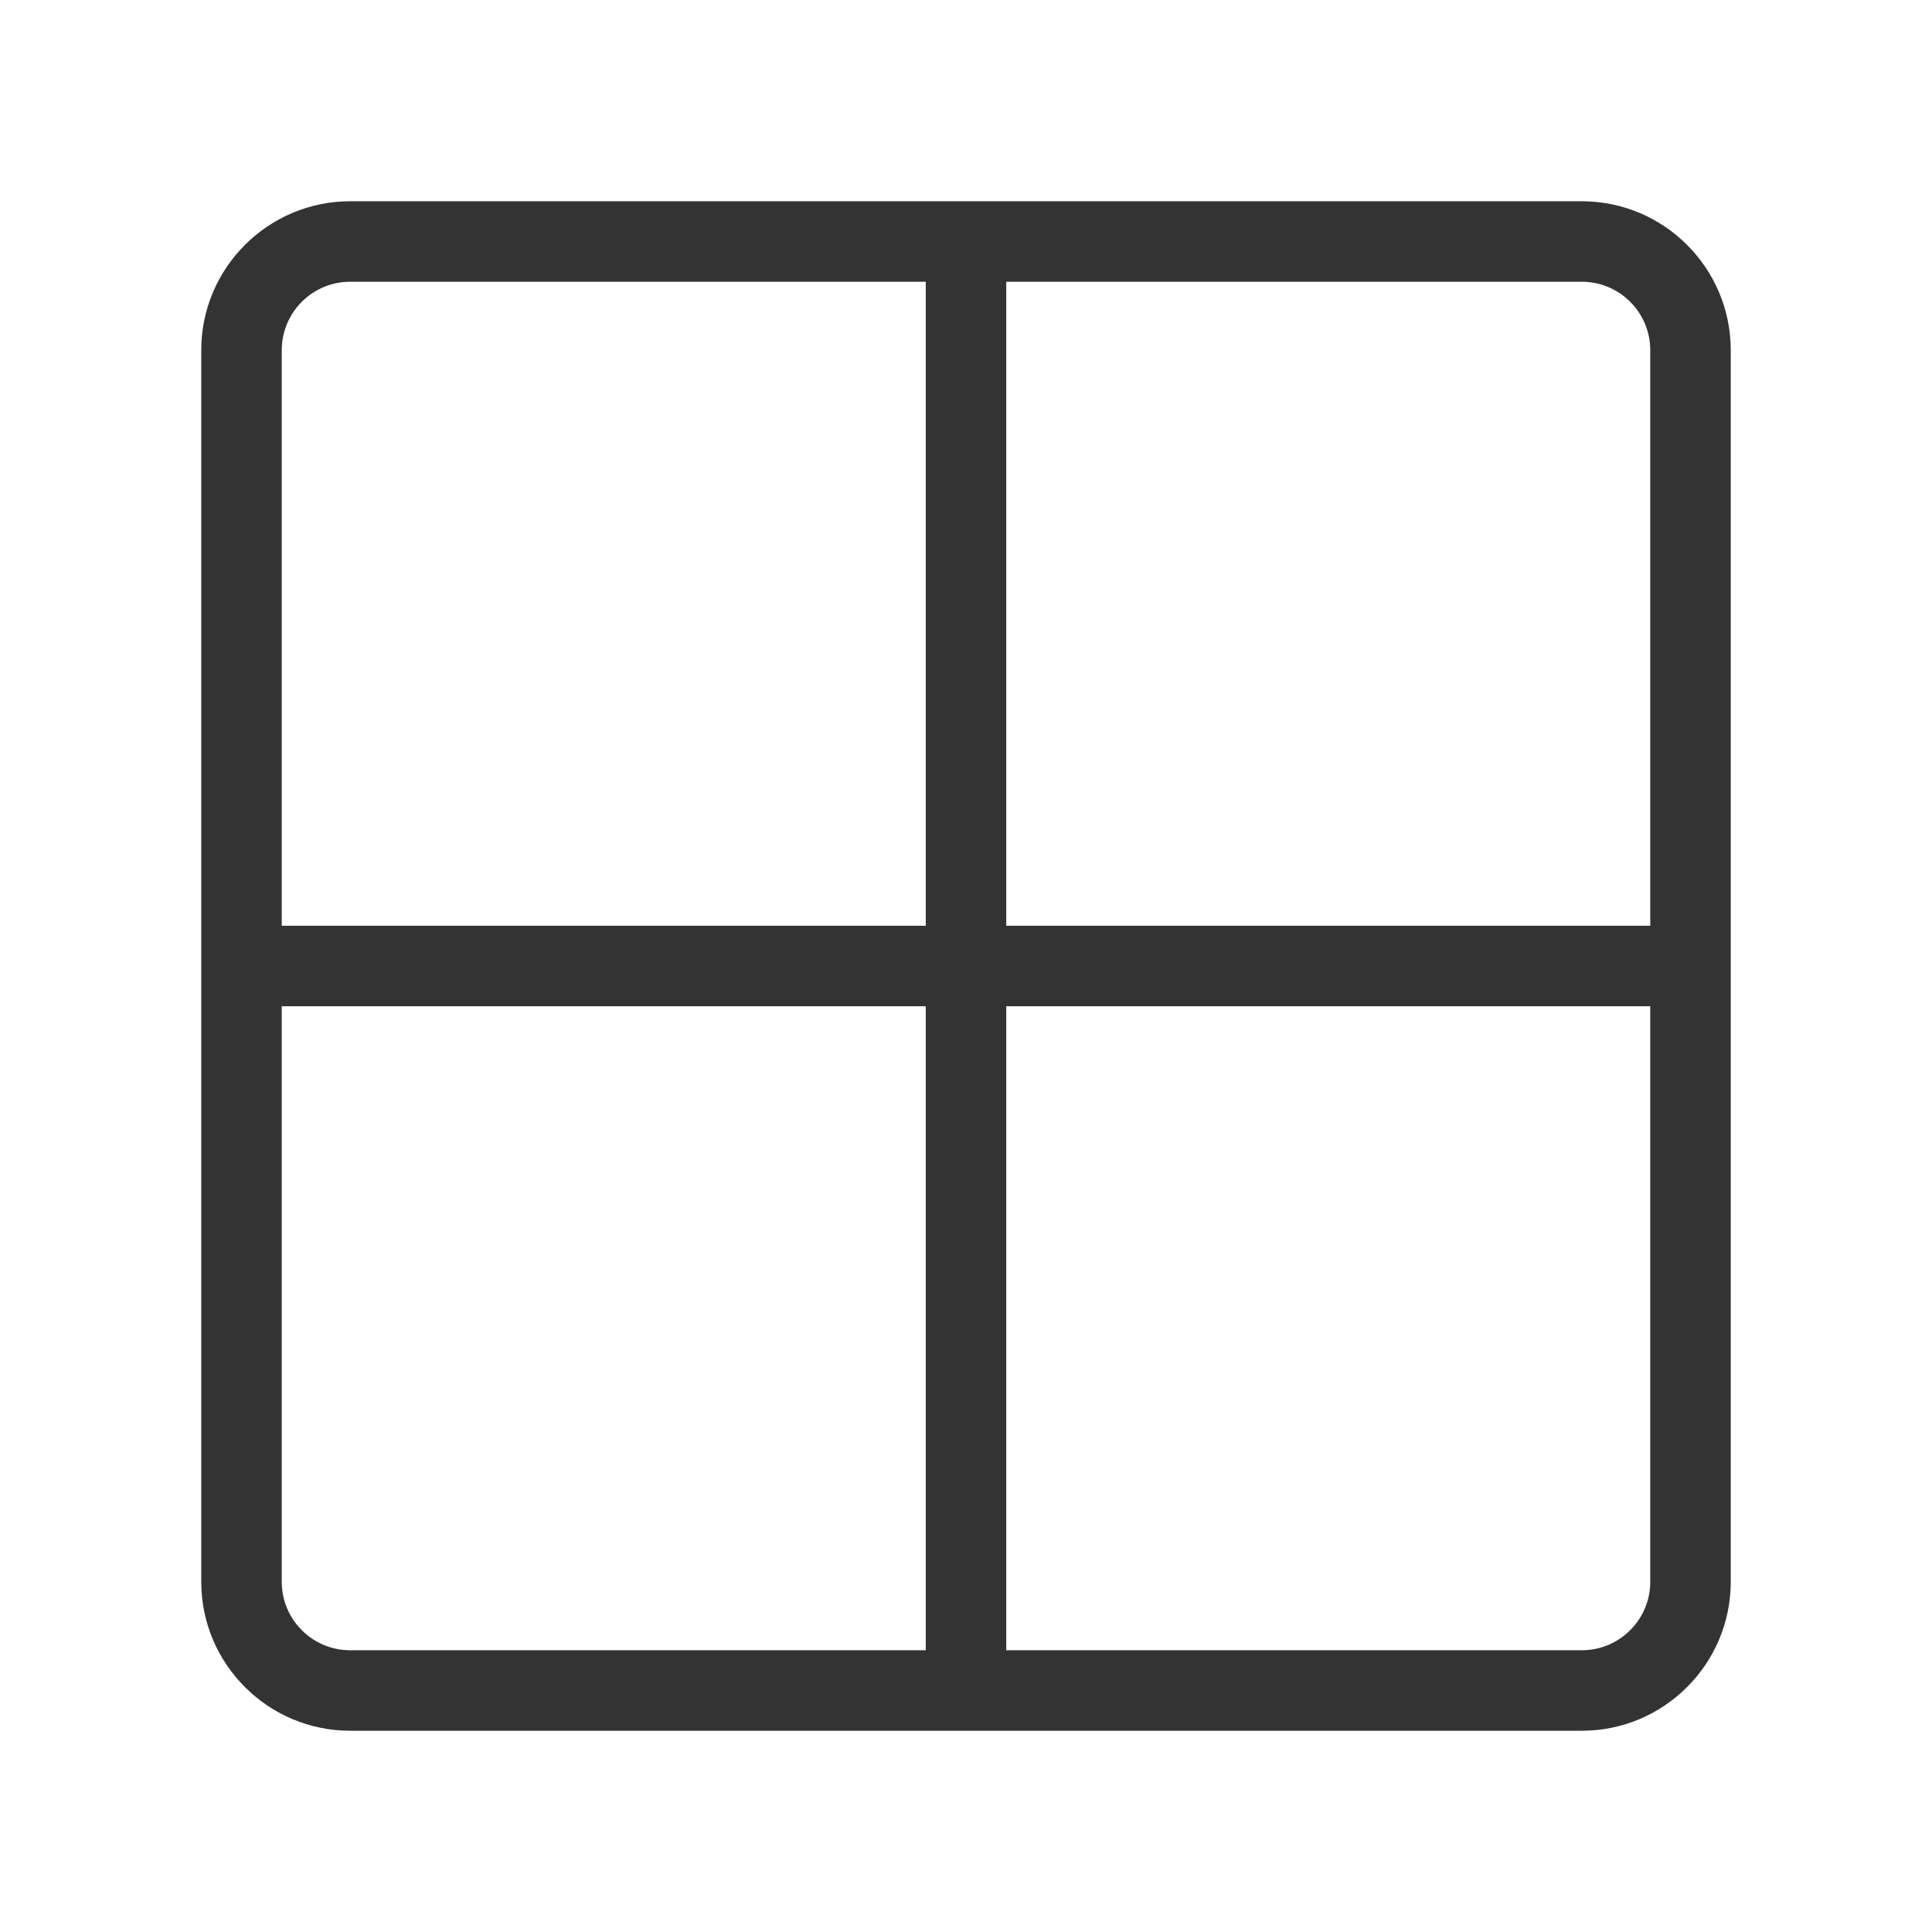 <?xml version="1.0" encoding="iso-8859-1"?>
<svg version="1.1" id="&#x56FE;&#x5C42;_1" xmlns="http://www.w3.org/2000/svg" xmlns:xlink="http://www.w3.org/1999/xlink" x="0px"
	 y="0px" viewBox="0 0 24 24" style="enable-background:new 0 0 24 24;" xml:space="preserve">
<path style="fill:#333333;" d="M19.65,21.5H4.35c-1.02,0-1.85-0.83-1.85-1.85V4.35c0-1.02,0.83-1.85,1.85-1.85h15.3
	c1.02,0,1.85,0.83,1.85,1.85v15.3C21.5,20.67,20.67,21.5,19.65,21.5z M4.35,3.5C3.881,3.5,3.5,3.881,3.5,4.35v15.3
	c0,0.469,0.381,0.85,0.85,0.85h15.3c0.469,0,0.85-0.381,0.85-0.85V4.35c0-0.469-0.381-0.85-0.85-0.85H4.35z"/>
<rect x="11.5" y="3" style="fill:#333333;" width="1" height="18"/>
<rect x="3" y="11.5" style="fill:#333333;" width="18" height="1"/>
</svg>







